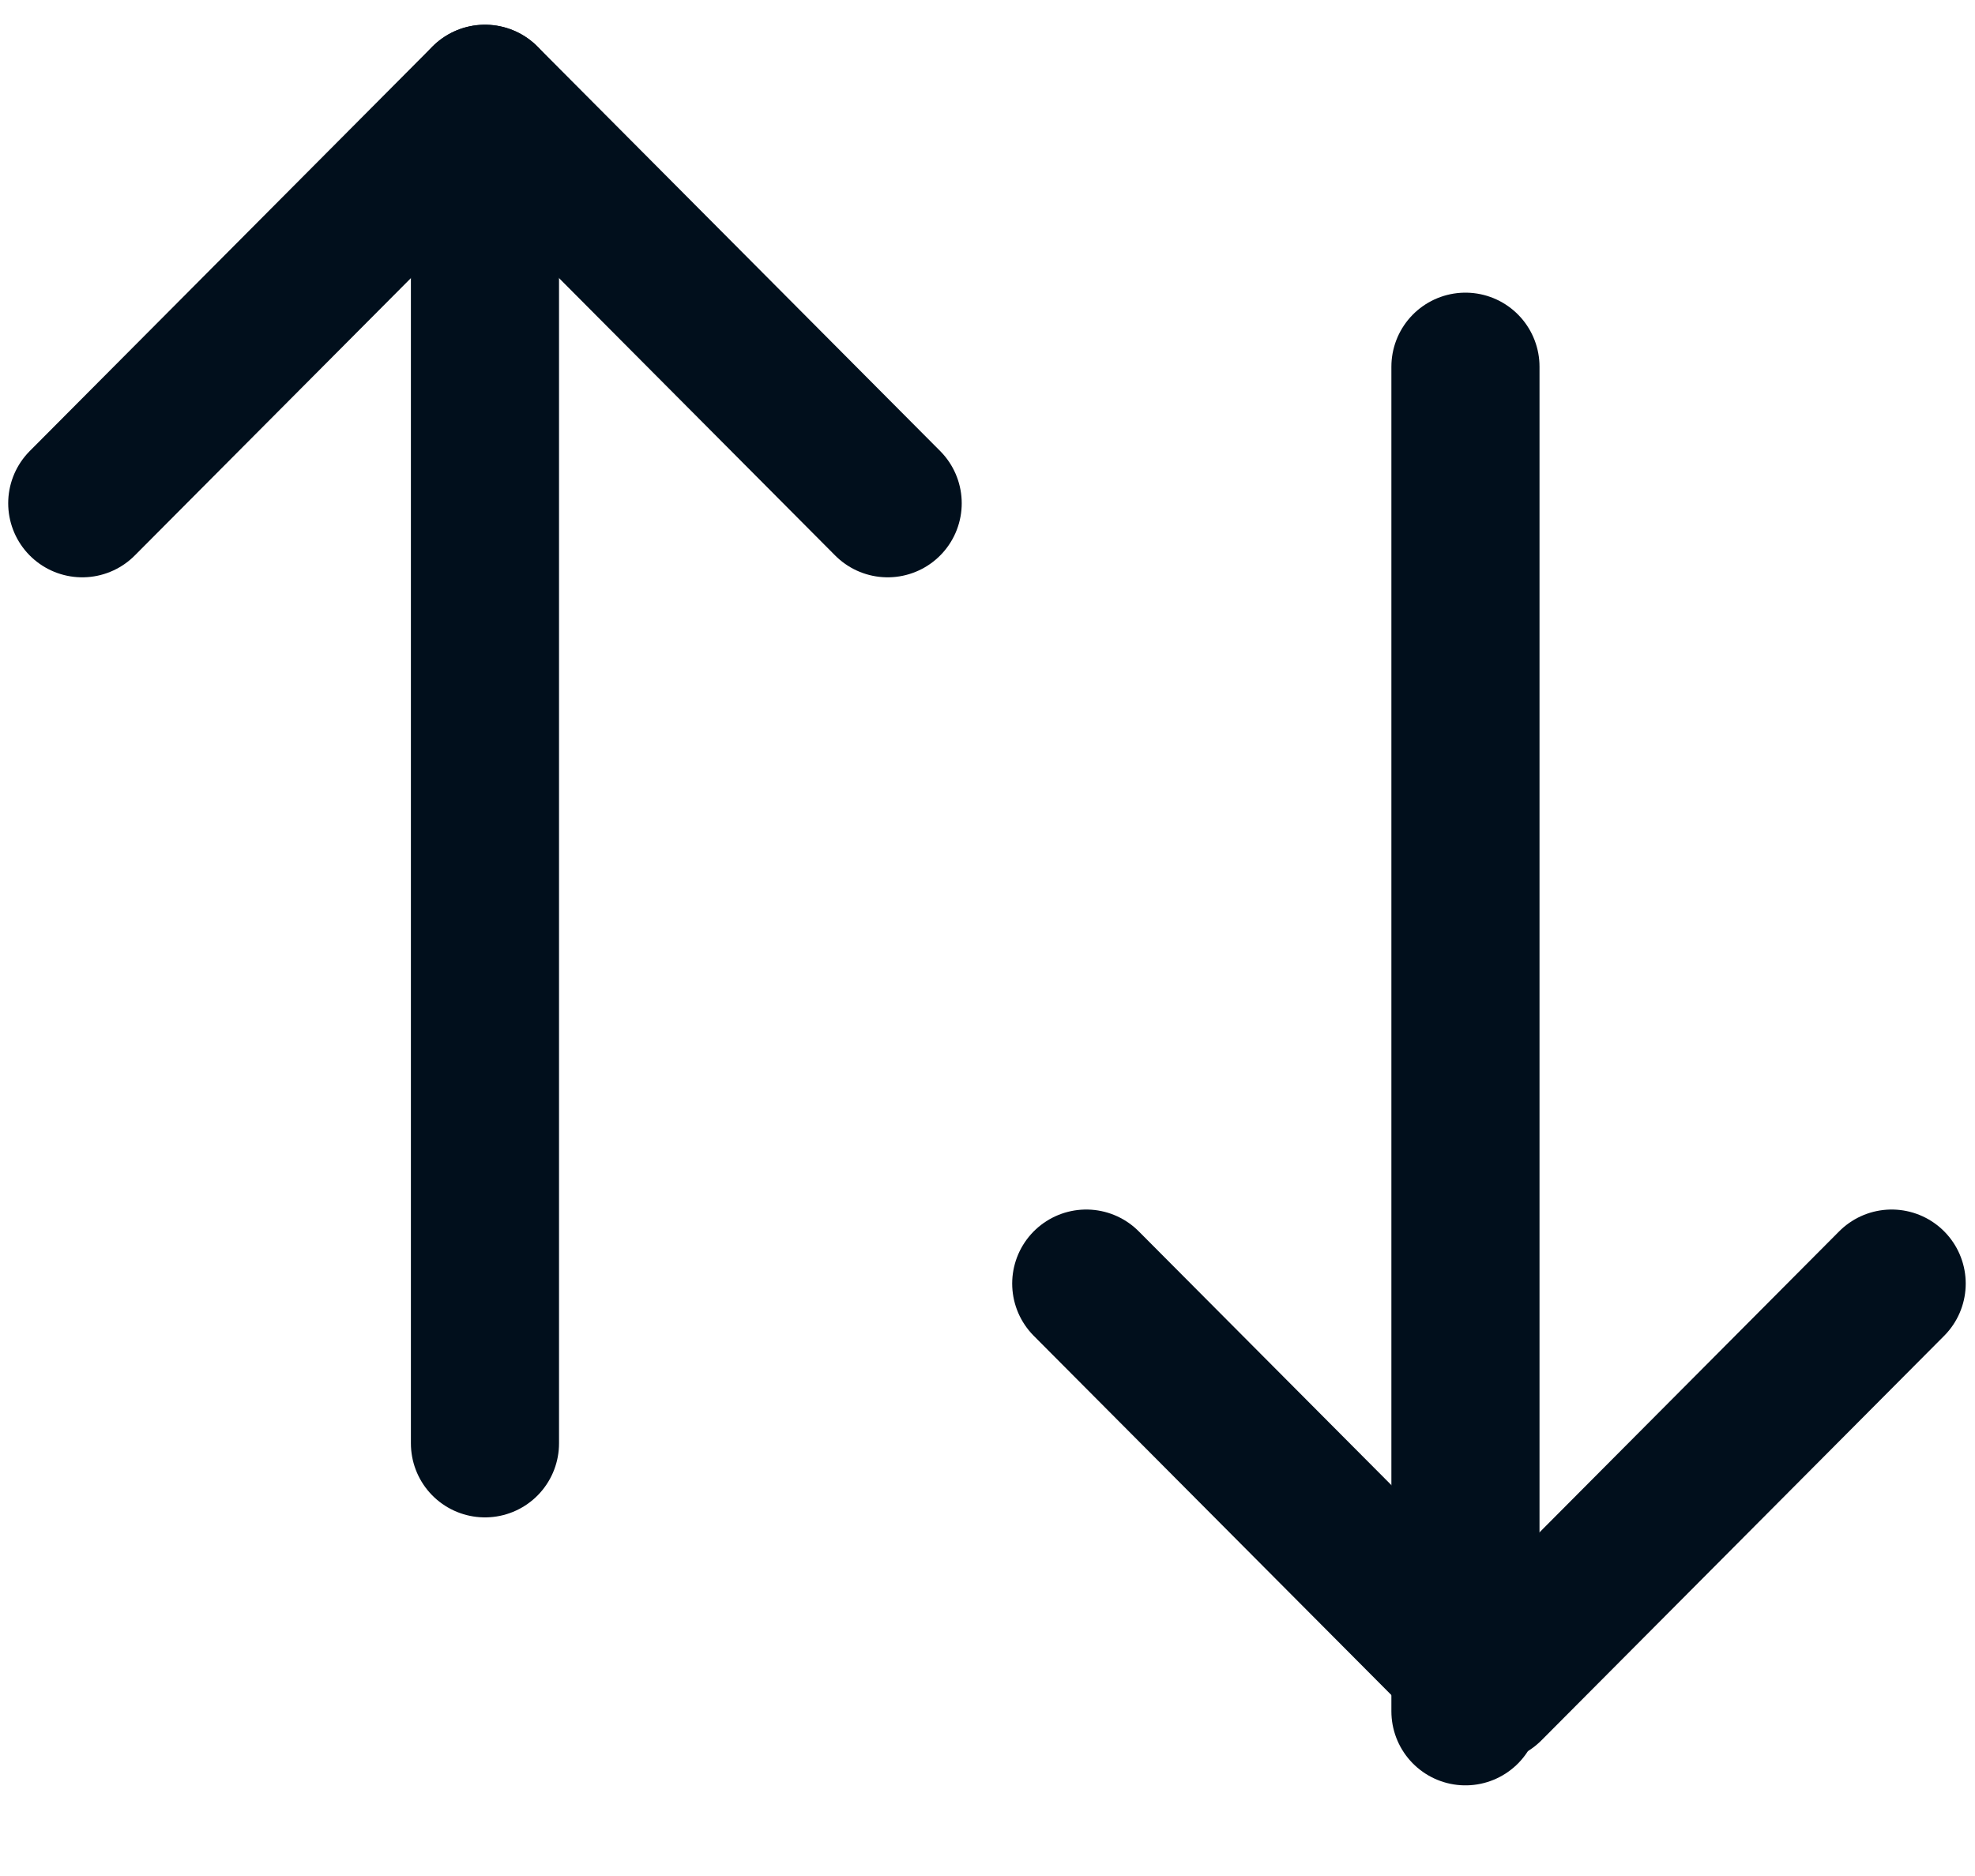 <svg xmlns:xlink="http://www.w3.org/1999/xlink" _ngcontent-ng-c3631614527="" width="20" height="19" viewBox="0 0 20 19" fill="none" xmlns="http://www.w3.org/2000/svg"><path _ngcontent-ng-c3631614527="" d="M14.84 17.332V3.714" stroke="#010F1C" stroke-width="1.5px" stroke-linecap="round" stroke-linejoin="round" fill="none"></path><path _ngcontent-ng-c3631614527="" d="M19.156 13L15.078 17.097L11 13" stroke="#010F1C" stroke-width="1.5px" stroke-linecap="round" stroke-linejoin="round" fill="none"></path><path _ngcontent-ng-c3631614527="" d="M4.911 1.001V14.618" stroke="#010F1C" stroke-width="1.5px" stroke-linecap="round" stroke-linejoin="round" fill="none"></path><path _ngcontent-ng-c3631614527="" d="M0.833 5.097L4.911 1L8.989 5.097" stroke="#010F1C" stroke-width="1.5px" stroke-linecap="round" stroke-linejoin="round" fill="none"></path></svg>